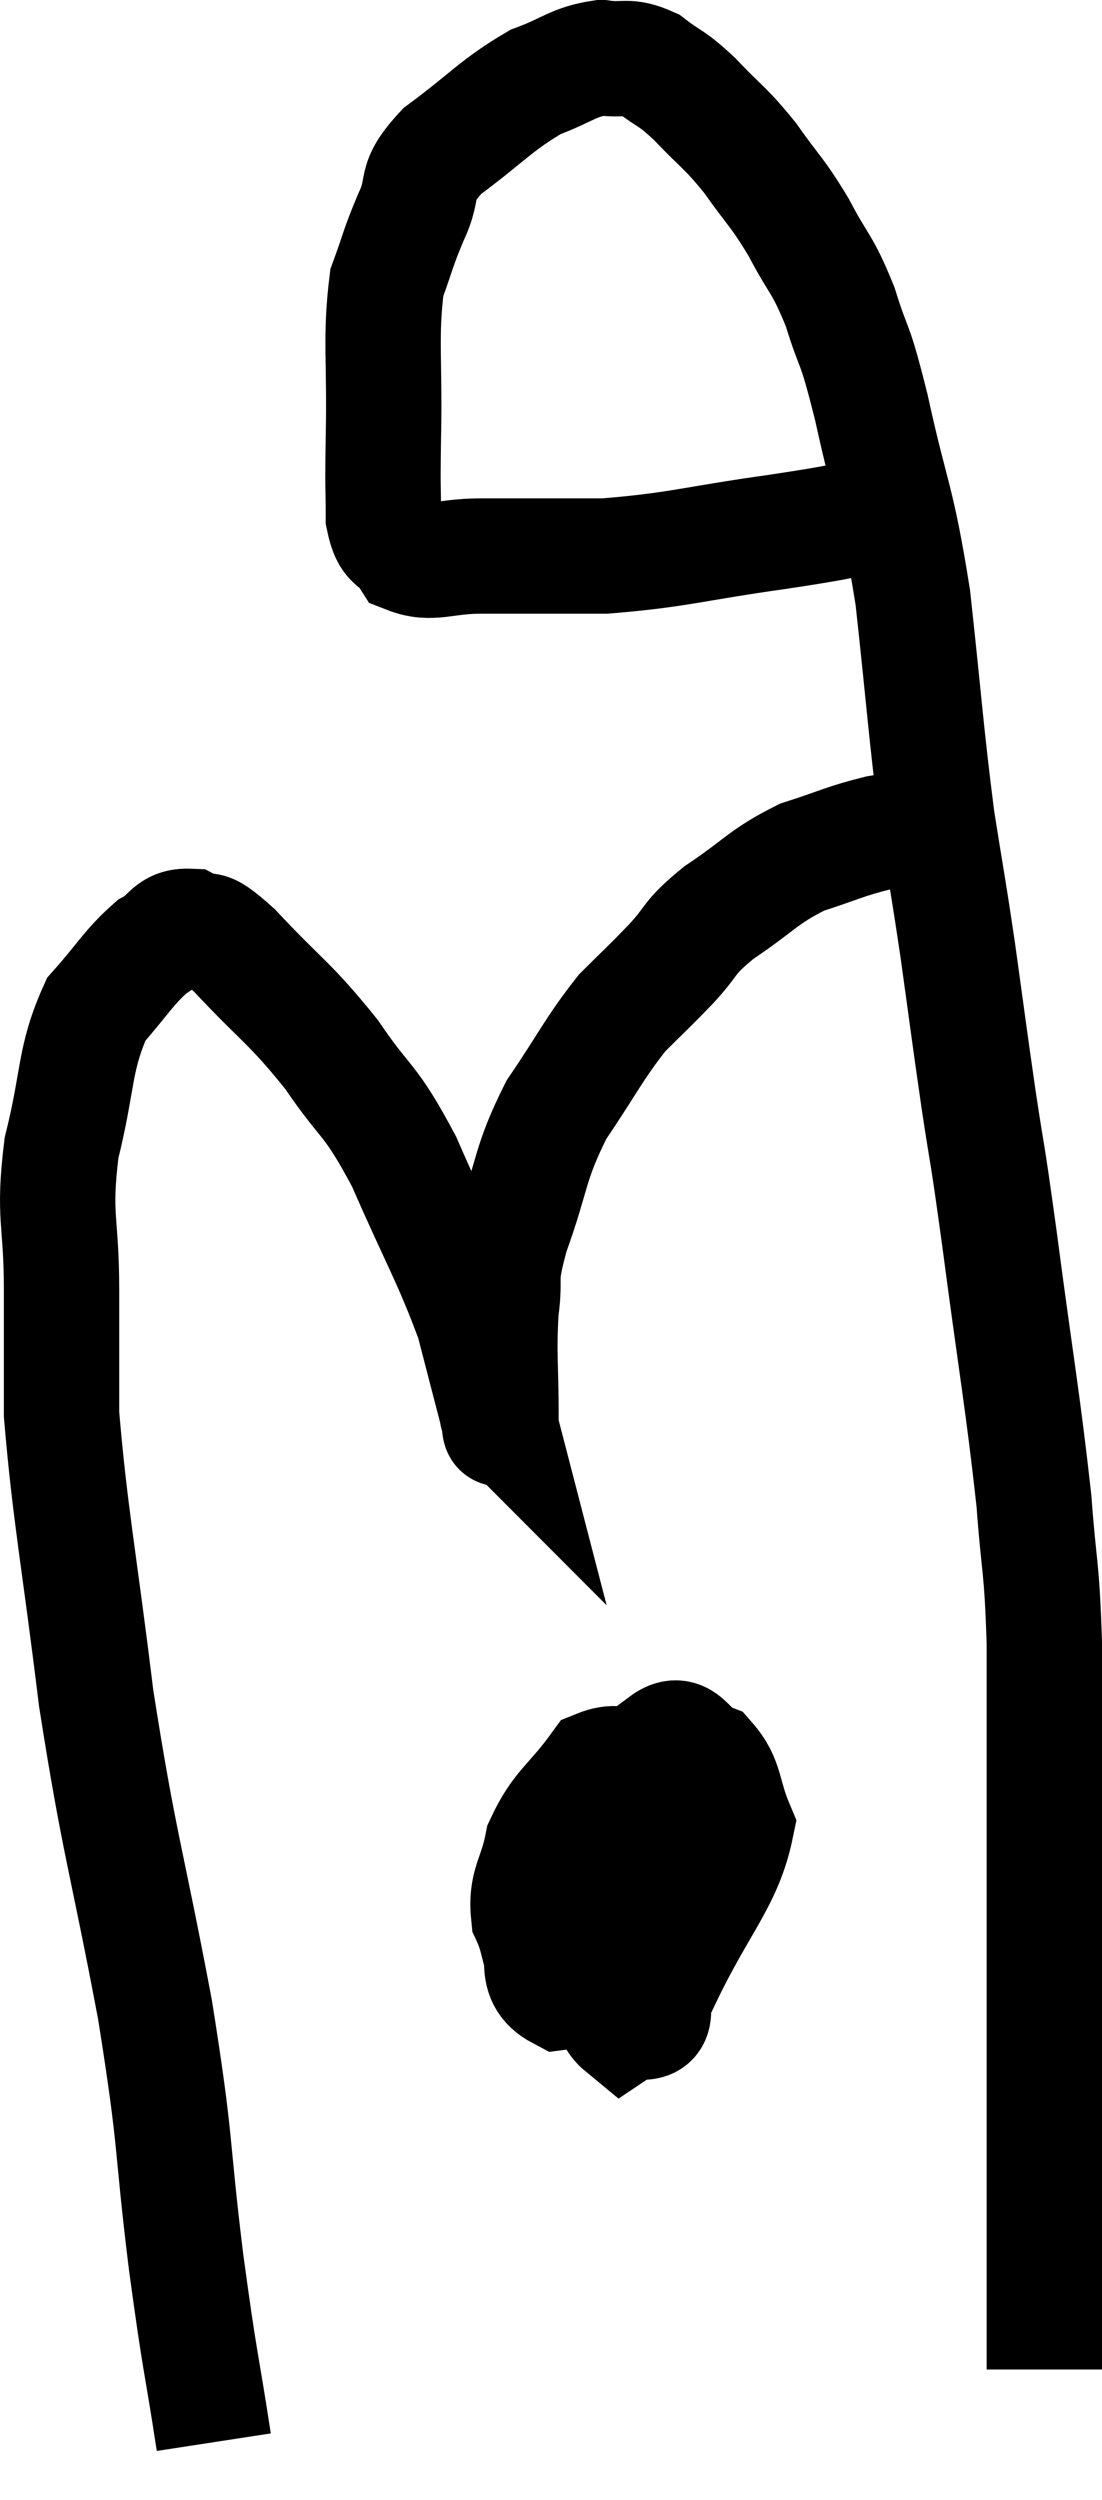 <svg xmlns="http://www.w3.org/2000/svg" viewBox="9.073 2.9 19.107 43.34" width="19.107" height="43.34"><path d="M 12.78 45.24 C 12.54 43.68, 12.555 43.995, 12.3 42.12 C 12.03 39.93, 12.15 40.185, 11.76 37.74 C 11.25 35.04, 11.145 34.92, 10.74 32.34 C 10.44 29.88, 10.29 29.19, 10.14 27.42 C 10.14 26.34, 10.14 26.415, 10.14 25.26 C 10.14 24.03, 9.99 24.015, 10.14 22.8 C 10.44 21.6, 10.35 21.27, 10.74 20.4 C 11.22 19.86, 11.295 19.68, 11.7 19.32 C 12.03 19.14, 12 18.945, 12.36 18.96 C 12.75 19.17, 12.525 18.825, 13.14 19.38 C 13.98 20.28, 14.085 20.265, 14.82 21.18 C 15.45 22.11, 15.465 21.885, 16.08 23.04 C 16.68 24.42, 16.875 24.705, 17.28 25.8 C 17.49 26.61, 17.595 27.015, 17.7 27.42 C 17.7 27.42, 17.685 27.405, 17.7 27.42 C 17.73 27.45, 17.745 27.93, 17.76 27.48 C 17.76 26.55, 17.715 26.415, 17.76 25.62 C 17.85 24.96, 17.7 25.17, 17.94 24.3 C 18.33 23.22, 18.24 23.1, 18.72 22.14 C 19.29 21.3, 19.365 21.09, 19.86 20.46 C 20.28 20.04, 20.28 20.055, 20.7 19.62 C 21.12 19.17, 20.97 19.185, 21.54 18.72 C 22.26 18.24, 22.29 18.105, 22.98 17.76 C 23.64 17.55, 23.7 17.49, 24.3 17.34 C 24.84 17.25, 25.11 17.205, 25.38 17.16 C 25.38 17.16, 25.38 17.16, 25.38 17.16 L 25.38 17.16" fill="none" stroke="black" stroke-width="2"></path><path d="M 25.26 11.34 C 24.78 11.58, 24.975 11.625, 24.3 11.82 C 23.43 11.97, 23.745 11.94, 22.56 12.12 C 21.06 12.33, 20.85 12.435, 19.56 12.54 C 18.48 12.54, 18.255 12.54, 17.4 12.54 C 16.77 12.54, 16.56 12.705, 16.14 12.54 C 15.93 12.21, 15.825 12.39, 15.72 11.88 C 15.72 11.19, 15.705 11.52, 15.72 10.5 C 15.75 9.15, 15.66 8.76, 15.78 7.8 C 15.99 7.23, 15.96 7.23, 16.2 6.66 C 16.47 6.09, 16.2 6.105, 16.74 5.52 C 17.55 4.92, 17.67 4.725, 18.36 4.32 C 18.93 4.11, 19.005 3.975, 19.5 3.9 C 19.92 3.96, 19.935 3.84, 20.34 4.02 C 20.73 4.32, 20.685 4.215, 21.12 4.62 C 21.6 5.13, 21.63 5.085, 22.08 5.64 C 22.5 6.24, 22.53 6.195, 22.92 6.84 C 23.28 7.53, 23.325 7.44, 23.64 8.22 C 23.91 9.09, 23.865 8.7, 24.18 9.96 C 24.54 11.61, 24.615 11.475, 24.9 13.26 C 25.11 15.18, 25.125 15.57, 25.32 17.1 C 25.5 18.24, 25.5 18.165, 25.68 19.38 C 25.86 20.67, 25.86 20.715, 26.04 21.96 C 26.22 23.16, 26.16 22.62, 26.4 24.36 C 26.7 26.64, 26.805 27.165, 27 28.92 C 27.09 30.15, 27.135 29.985, 27.18 31.38 C 27.18 32.94, 27.18 32.94, 27.18 34.5 C 27.18 36.06, 27.18 36.24, 27.18 37.62 C 27.18 38.82, 27.18 38.955, 27.18 40.02 C 27.18 40.95, 27.18 40.995, 27.18 41.88 C 27.18 42.72, 27.18 43.065, 27.18 43.56 C 27.18 43.71, 27.18 43.755, 27.18 43.86 C 27.18 43.92, 27.18 43.95, 27.18 43.98 C 27.18 43.98, 27.18 43.98, 27.18 43.98 C 27.18 43.98, 27.18 43.98, 27.18 43.98 L 27.18 43.98" fill="none" stroke="black" stroke-width="2"></path><path d="M 19.08 35.04 C 18.75 35.55, 18.495 35.46, 18.42 36.06 C 18.6 36.75, 18.24 37.155, 18.78 37.44 C 19.68 37.32, 19.815 37.92, 20.58 37.2 C 21.21 35.88, 21.645 35.505, 21.84 34.56 C 21.6 33.99, 21.675 33.78, 21.36 33.42 C 20.97 33.27, 20.94 32.85, 20.58 33.12 C 20.25 33.81, 20.22 33.57, 19.92 34.5 C 19.65 35.67, 19.395 35.955, 19.38 36.84 C 19.62 37.44, 19.605 37.83, 19.86 38.04 C 20.13 37.86, 20.445 38.115, 20.4 37.68 C 20.04 36.99, 19.995 36.78, 19.68 36.3 C 19.41 36.03, 19.305 35.91, 19.14 35.76 C 19.08 35.73, 19.095 35.565, 19.02 35.7 C 18.93 36, 18.75 36.03, 18.84 36.3 C 19.11 36.54, 19.02 36.885, 19.38 36.78 C 19.83 36.33, 19.95 36.465, 20.28 35.88 C 20.49 35.16, 20.595 34.92, 20.7 34.44 C 20.7 34.2, 21.015 34.185, 20.7 33.96 C 20.07 33.75, 19.995 33.315, 19.44 33.54 C 18.96 34.2, 18.78 34.215, 18.48 34.86 C 18.36 35.49, 18.18 35.55, 18.24 36.12 C 18.48 36.63, 18.36 36.885, 18.72 37.14 C 19.2 37.14, 19.35 37.26, 19.68 37.14 C 19.86 36.9, 19.905 36.87, 20.04 36.66 L 20.22 36.3" fill="none" stroke="black" stroke-width="2"></path></svg>
